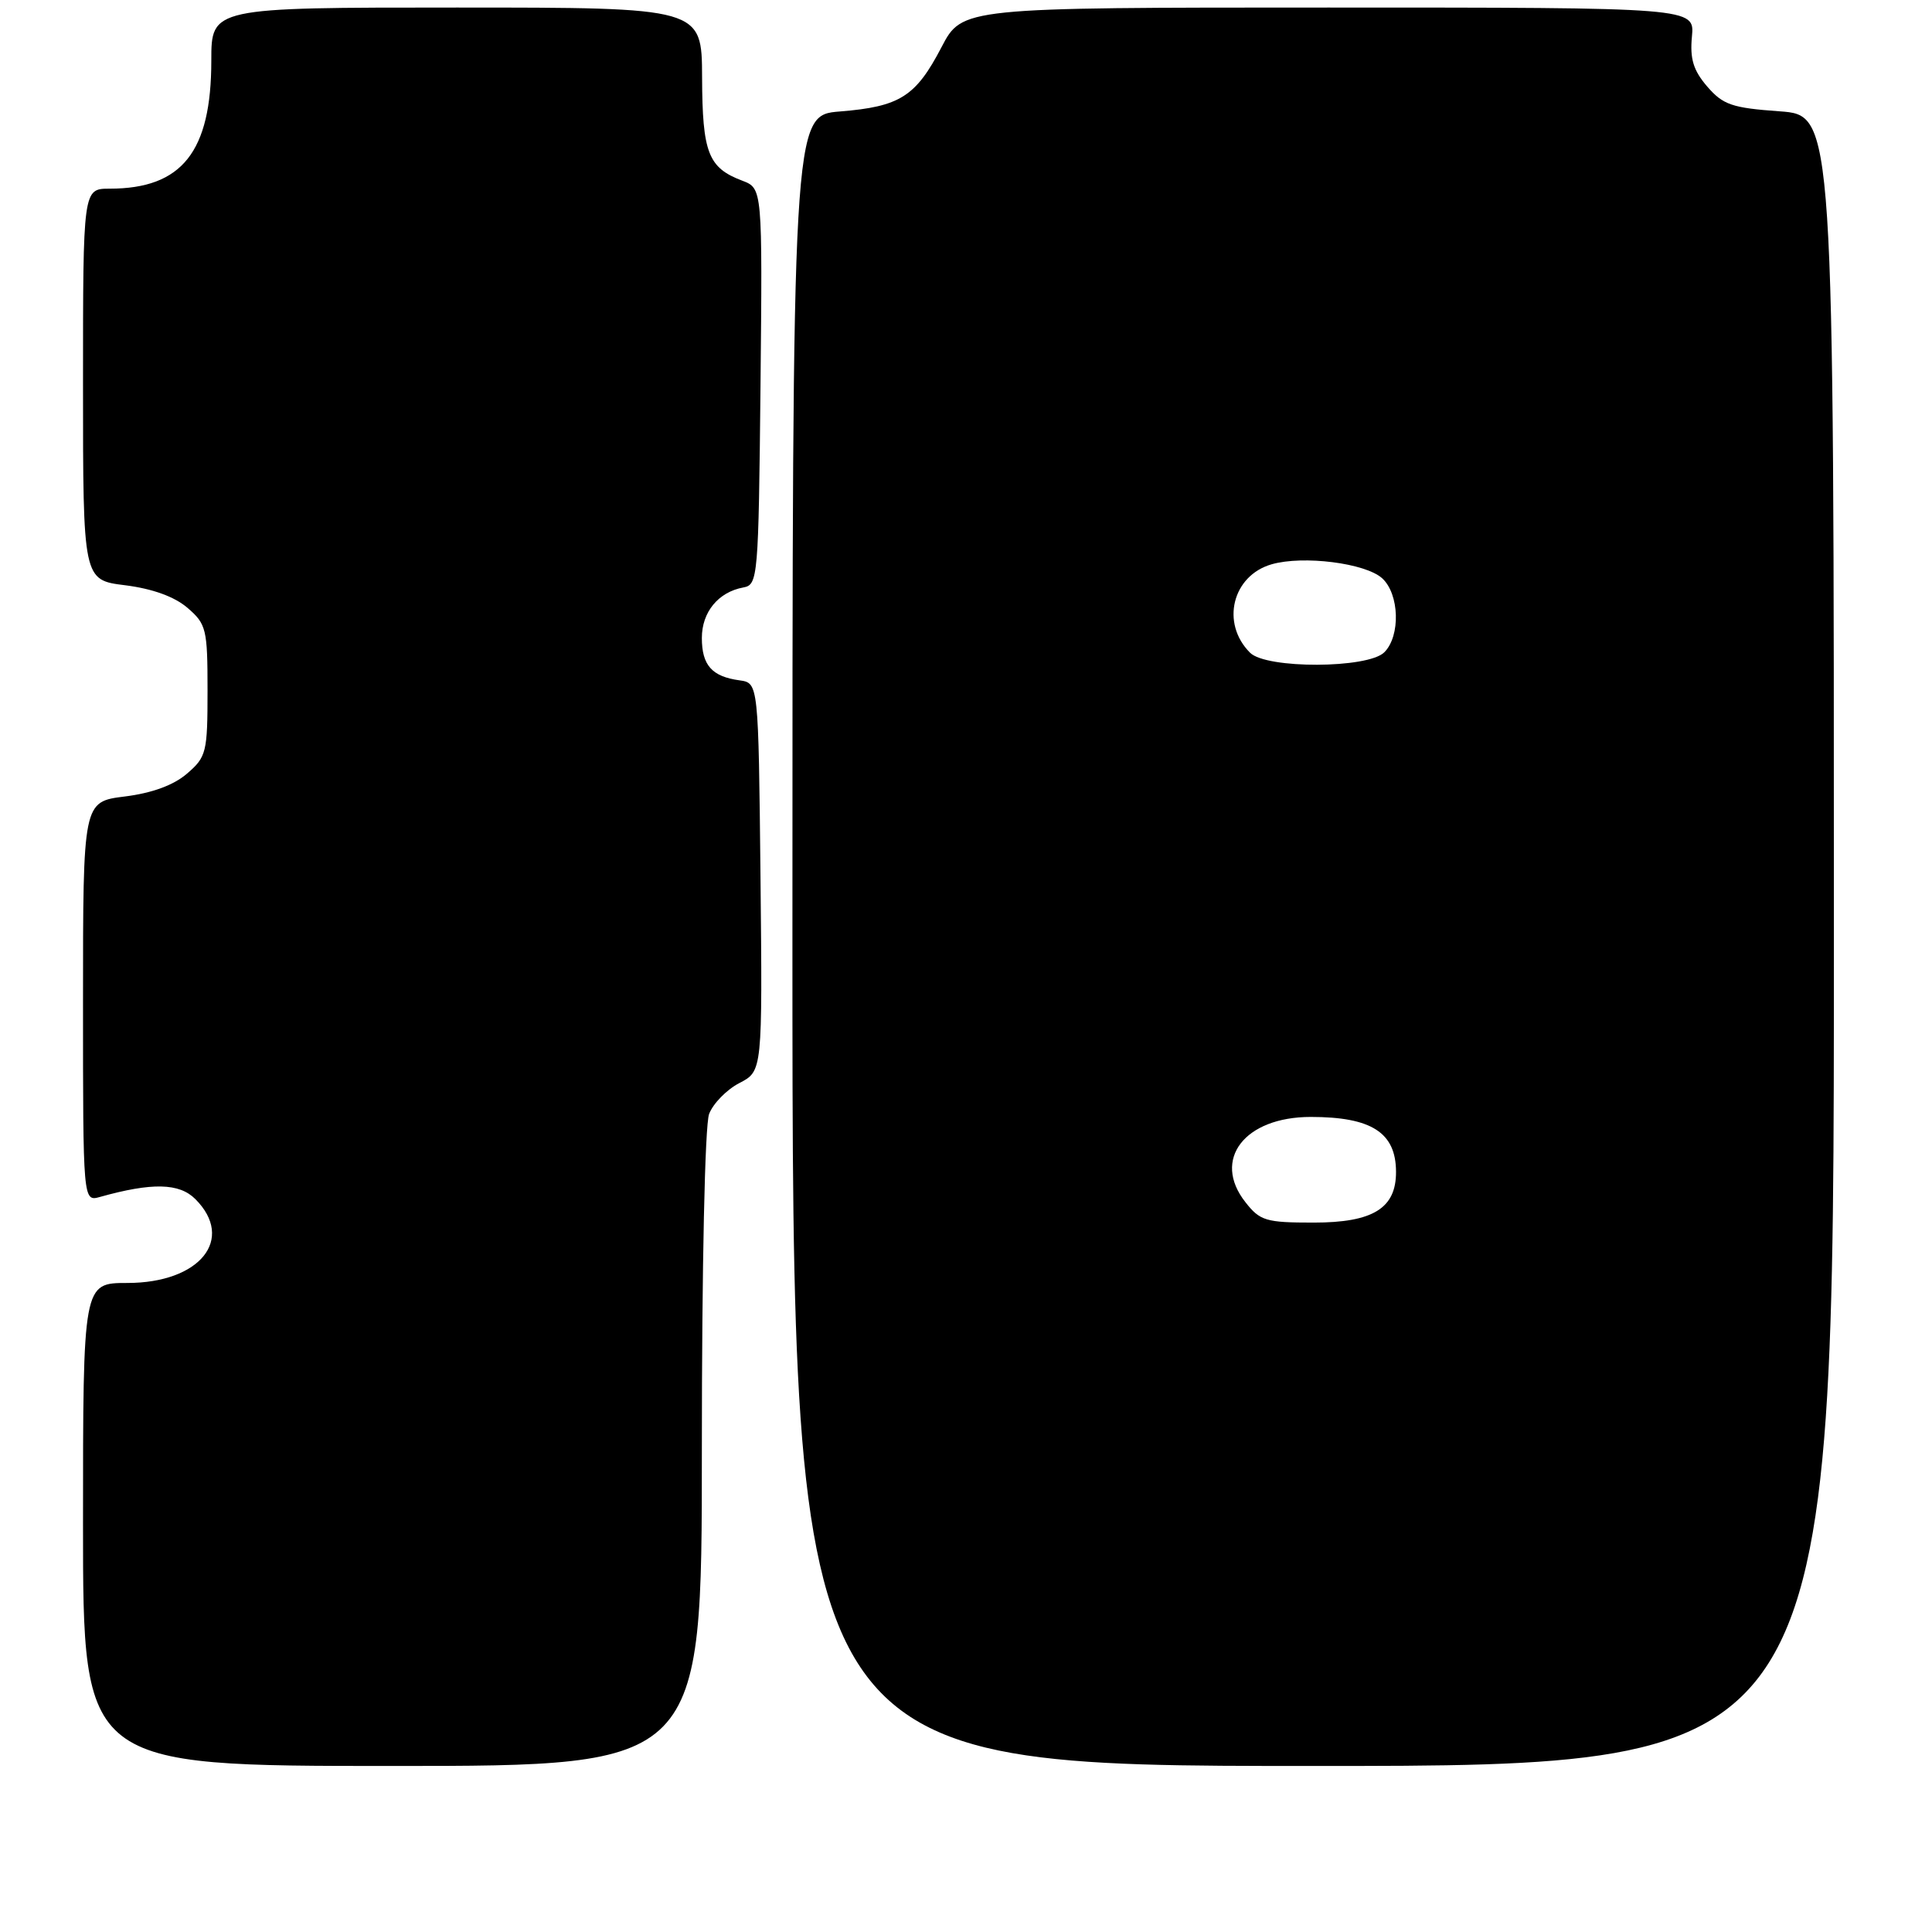 <?xml version="1.0" encoding="UTF-8" standalone="no"?>
<!DOCTYPE svg PUBLIC "-//W3C//DTD SVG 1.1//EN" "http://www.w3.org/Graphics/SVG/1.1/DTD/svg11.dtd" >
<svg xmlns="http://www.w3.org/2000/svg" xmlns:xlink="http://www.w3.org/1999/xlink" version="1.1" viewBox="0 0 256 256">
 <g >
 <path fill="currentColor"
d=" M 93.00 192.07 C 93.00 167.78 93.40 149.07 93.96 147.61 C 94.48 146.23 96.29 144.38 97.97 143.51 C 101.03 141.93 101.03 141.93 100.77 116.22 C 100.50 90.50 100.50 90.50 98.00 90.15 C 94.33 89.65 93.00 88.15 93.00 84.53 C 93.00 81.10 95.18 78.45 98.50 77.84 C 100.43 77.49 100.51 76.58 100.77 51.22 C 101.03 24.96 101.03 24.96 98.35 23.94 C 93.83 22.23 93.07 20.25 93.03 10.25 C 93.00 1.00 93.00 1.00 60.50 1.00 C 28.00 1.00 28.00 1.00 28.00 8.03 C 28.00 20.11 24.12 25.00 14.53 25.00 C 11.00 25.00 11.00 25.00 11.00 50.93 C 11.00 76.86 11.00 76.86 16.59 77.55 C 20.21 78.01 23.12 79.06 24.84 80.54 C 27.34 82.69 27.50 83.35 27.50 91.50 C 27.50 99.70 27.35 100.30 24.78 102.51 C 23.01 104.04 20.15 105.09 16.53 105.54 C 11.00 106.23 11.00 106.23 11.00 132.73 C 11.00 159.23 11.00 159.23 13.25 158.60 C 20.14 156.67 23.75 156.75 25.88 158.88 C 31.19 164.19 26.49 170.00 16.87 170.00 C 11.00 170.00 11.00 170.00 11.00 202.00 C 11.00 234.00 11.00 234.00 52.00 234.00 C 93.00 234.00 93.00 234.00 93.00 192.07 Z  M 243.00 124.63 C 243.00 15.27 243.00 15.27 235.80 14.75 C 229.50 14.30 228.31 13.89 226.21 11.46 C 224.37 9.32 223.91 7.79 224.19 4.84 C 224.55 1.00 224.55 1.00 176.03 1.00 C 127.50 1.00 127.50 1.00 124.75 6.26 C 121.34 12.80 119.24 14.13 111.30 14.77 C 105.00 15.27 105.00 15.27 105.00 124.64 C 105.00 234.00 105.00 234.00 174.00 234.00 C 243.00 234.00 243.00 234.00 243.00 124.63 Z  M 165.02 159.29 C 160.57 153.64 164.90 148.00 173.68 148.00 C 181.73 148.00 184.96 150.07 184.98 155.25 C 185.01 160.10 181.94 162.00 174.07 162.00 C 167.73 162.00 166.96 161.77 165.02 159.29 Z  M 165.64 86.49 C 161.73 82.59 163.28 76.27 168.50 74.77 C 172.69 73.57 180.91 74.61 183.14 76.62 C 185.43 78.70 185.60 84.26 183.43 86.43 C 181.26 88.60 167.79 88.65 165.64 86.49 Z "/>
</g>
</svg>